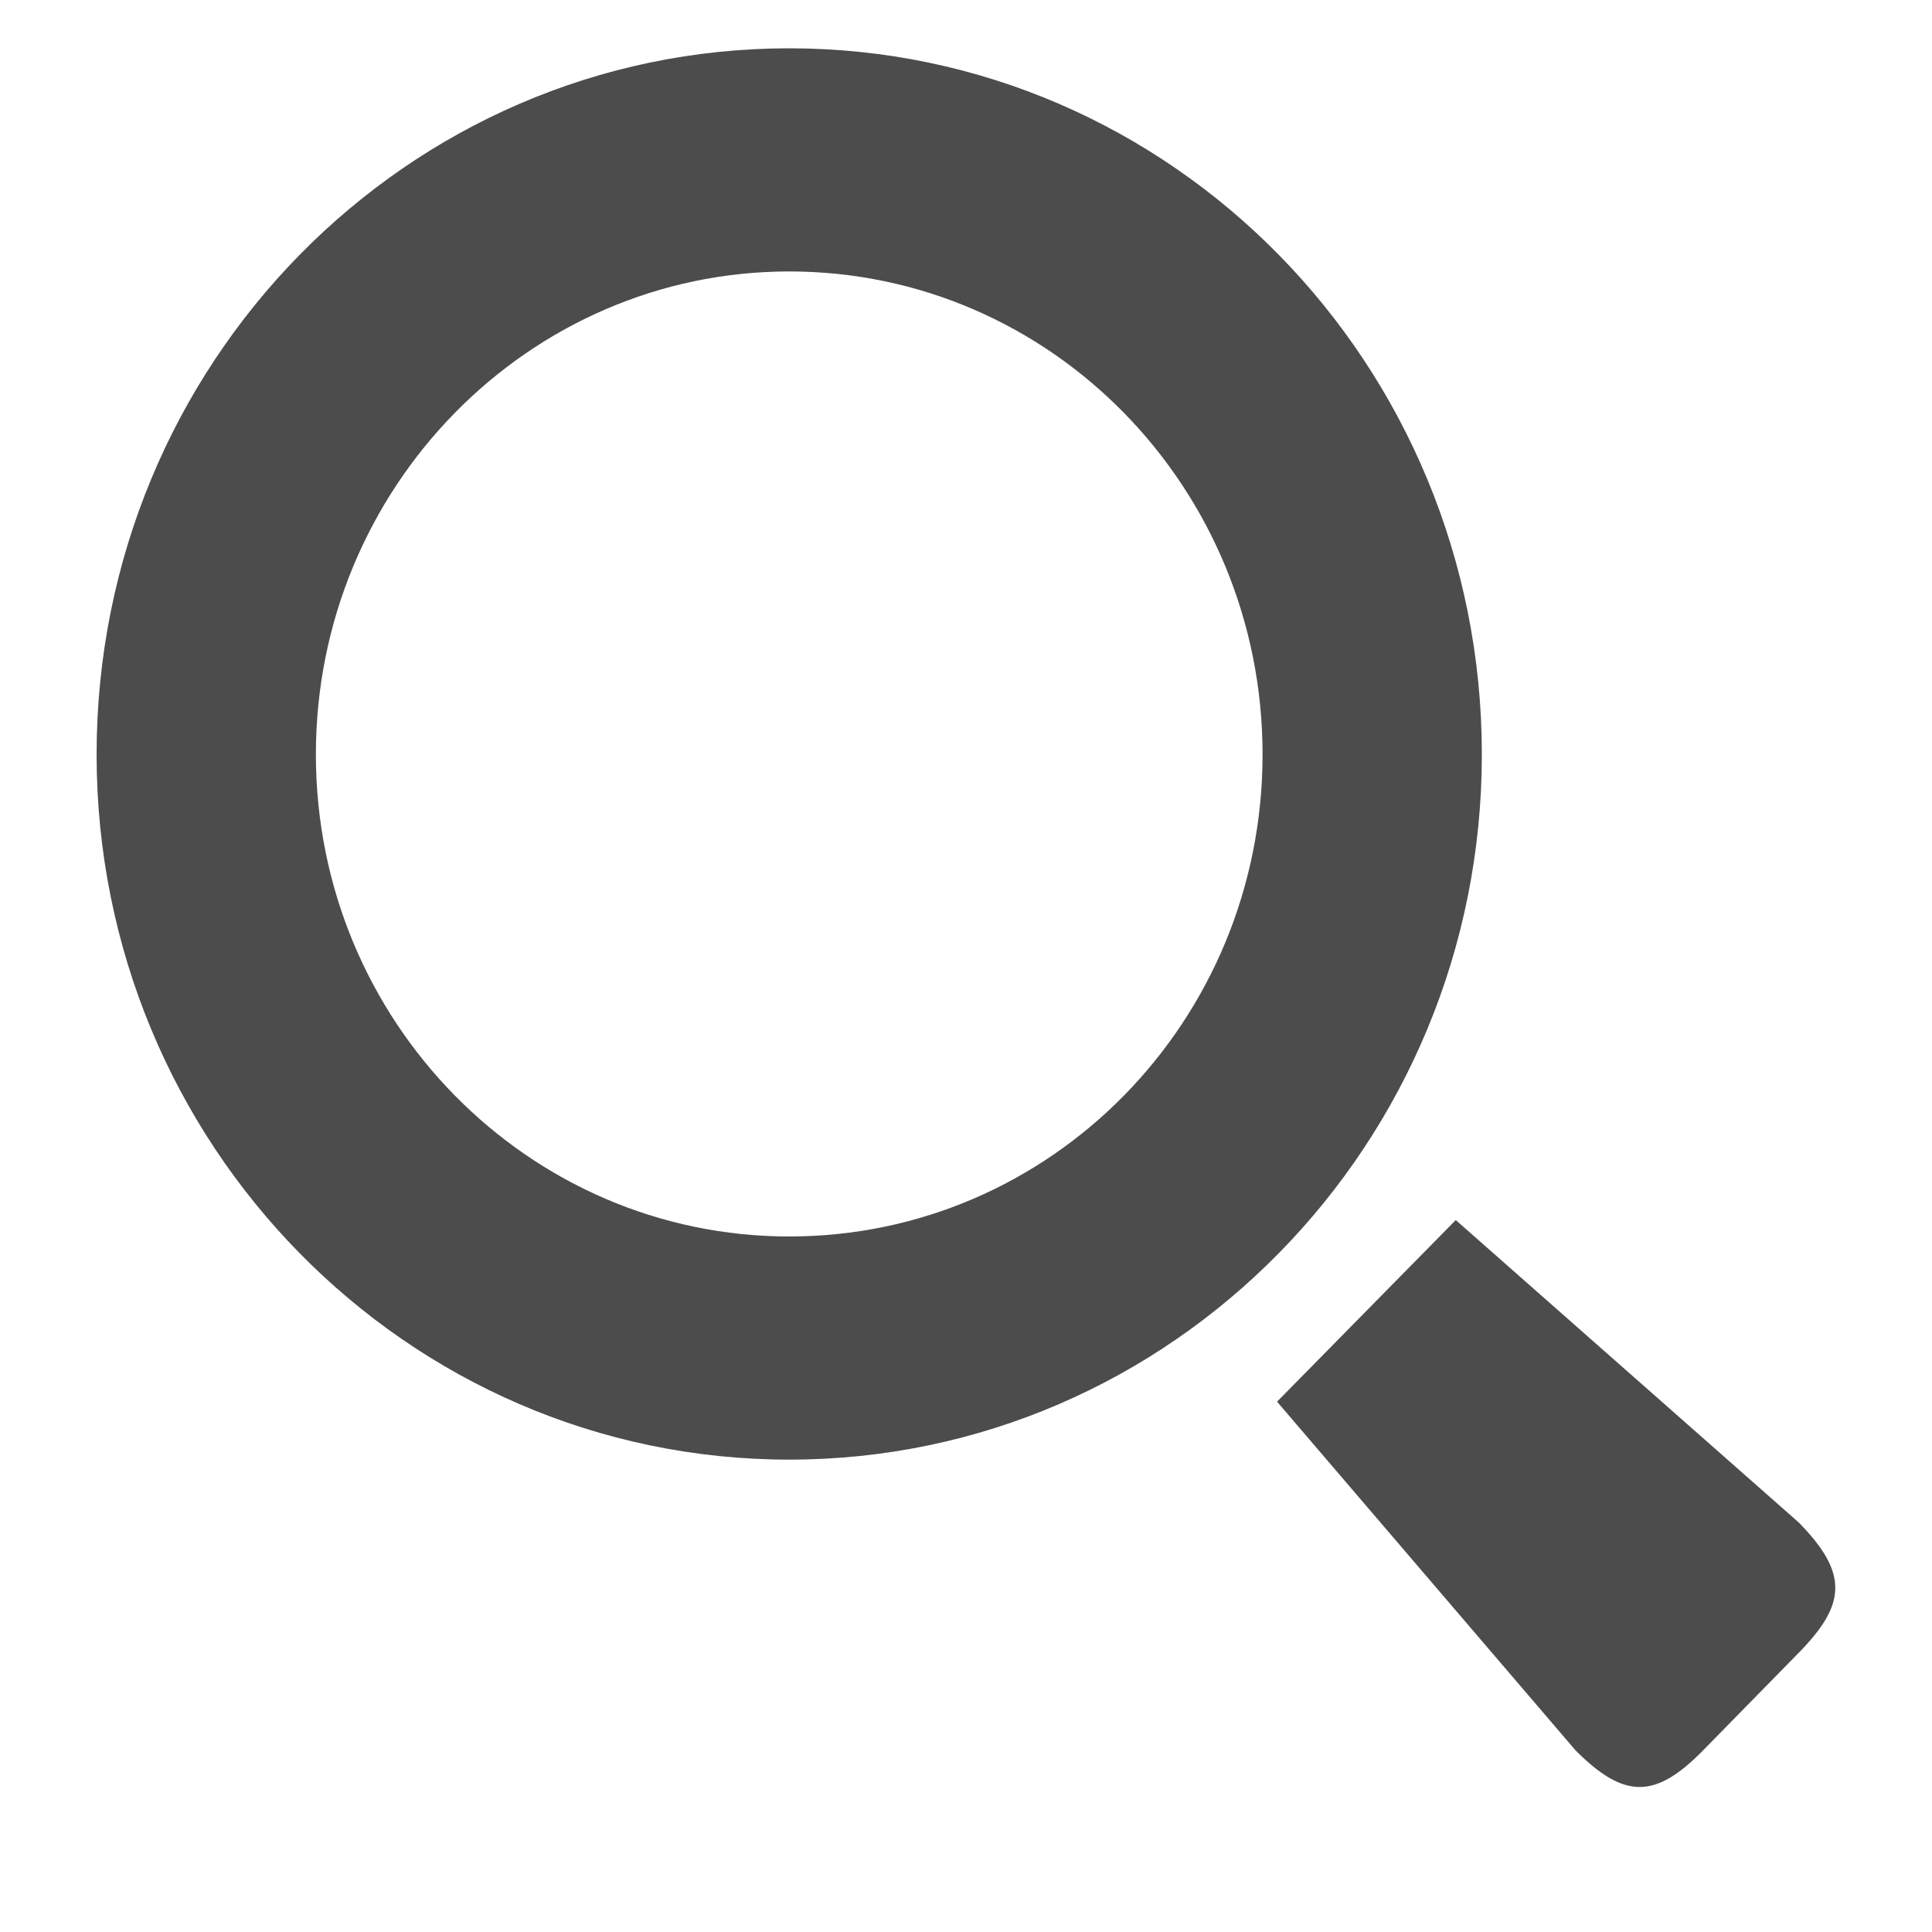 <svg xmlns="http://www.w3.org/2000/svg" width="20" height="20">
    <path opacity="0.7" d="M1 7.81c0 4.03 3.21 7.3 7.17 7.3s7.17-3.27 7.17-7.3c0-4.04-3.21-7.31-7.17-7.31S1 3.77 1 7.81M3.27 7.81c0-2.76 2.2-5 4.9-5c2.71 0 4.9 2.24 4.9 5c0 2.76-2.19 4.99-4.9 4.99C5.47 12.8 3.27 10.57 3.27 7.81M13.22 14.51l3.09 3.61c.5 .5 .82 .51 1.32 0l.99-1.01c.49-.5 .52-.82 0-1.35l-3.55-3.13L13.22 14.51"/>
</svg>
